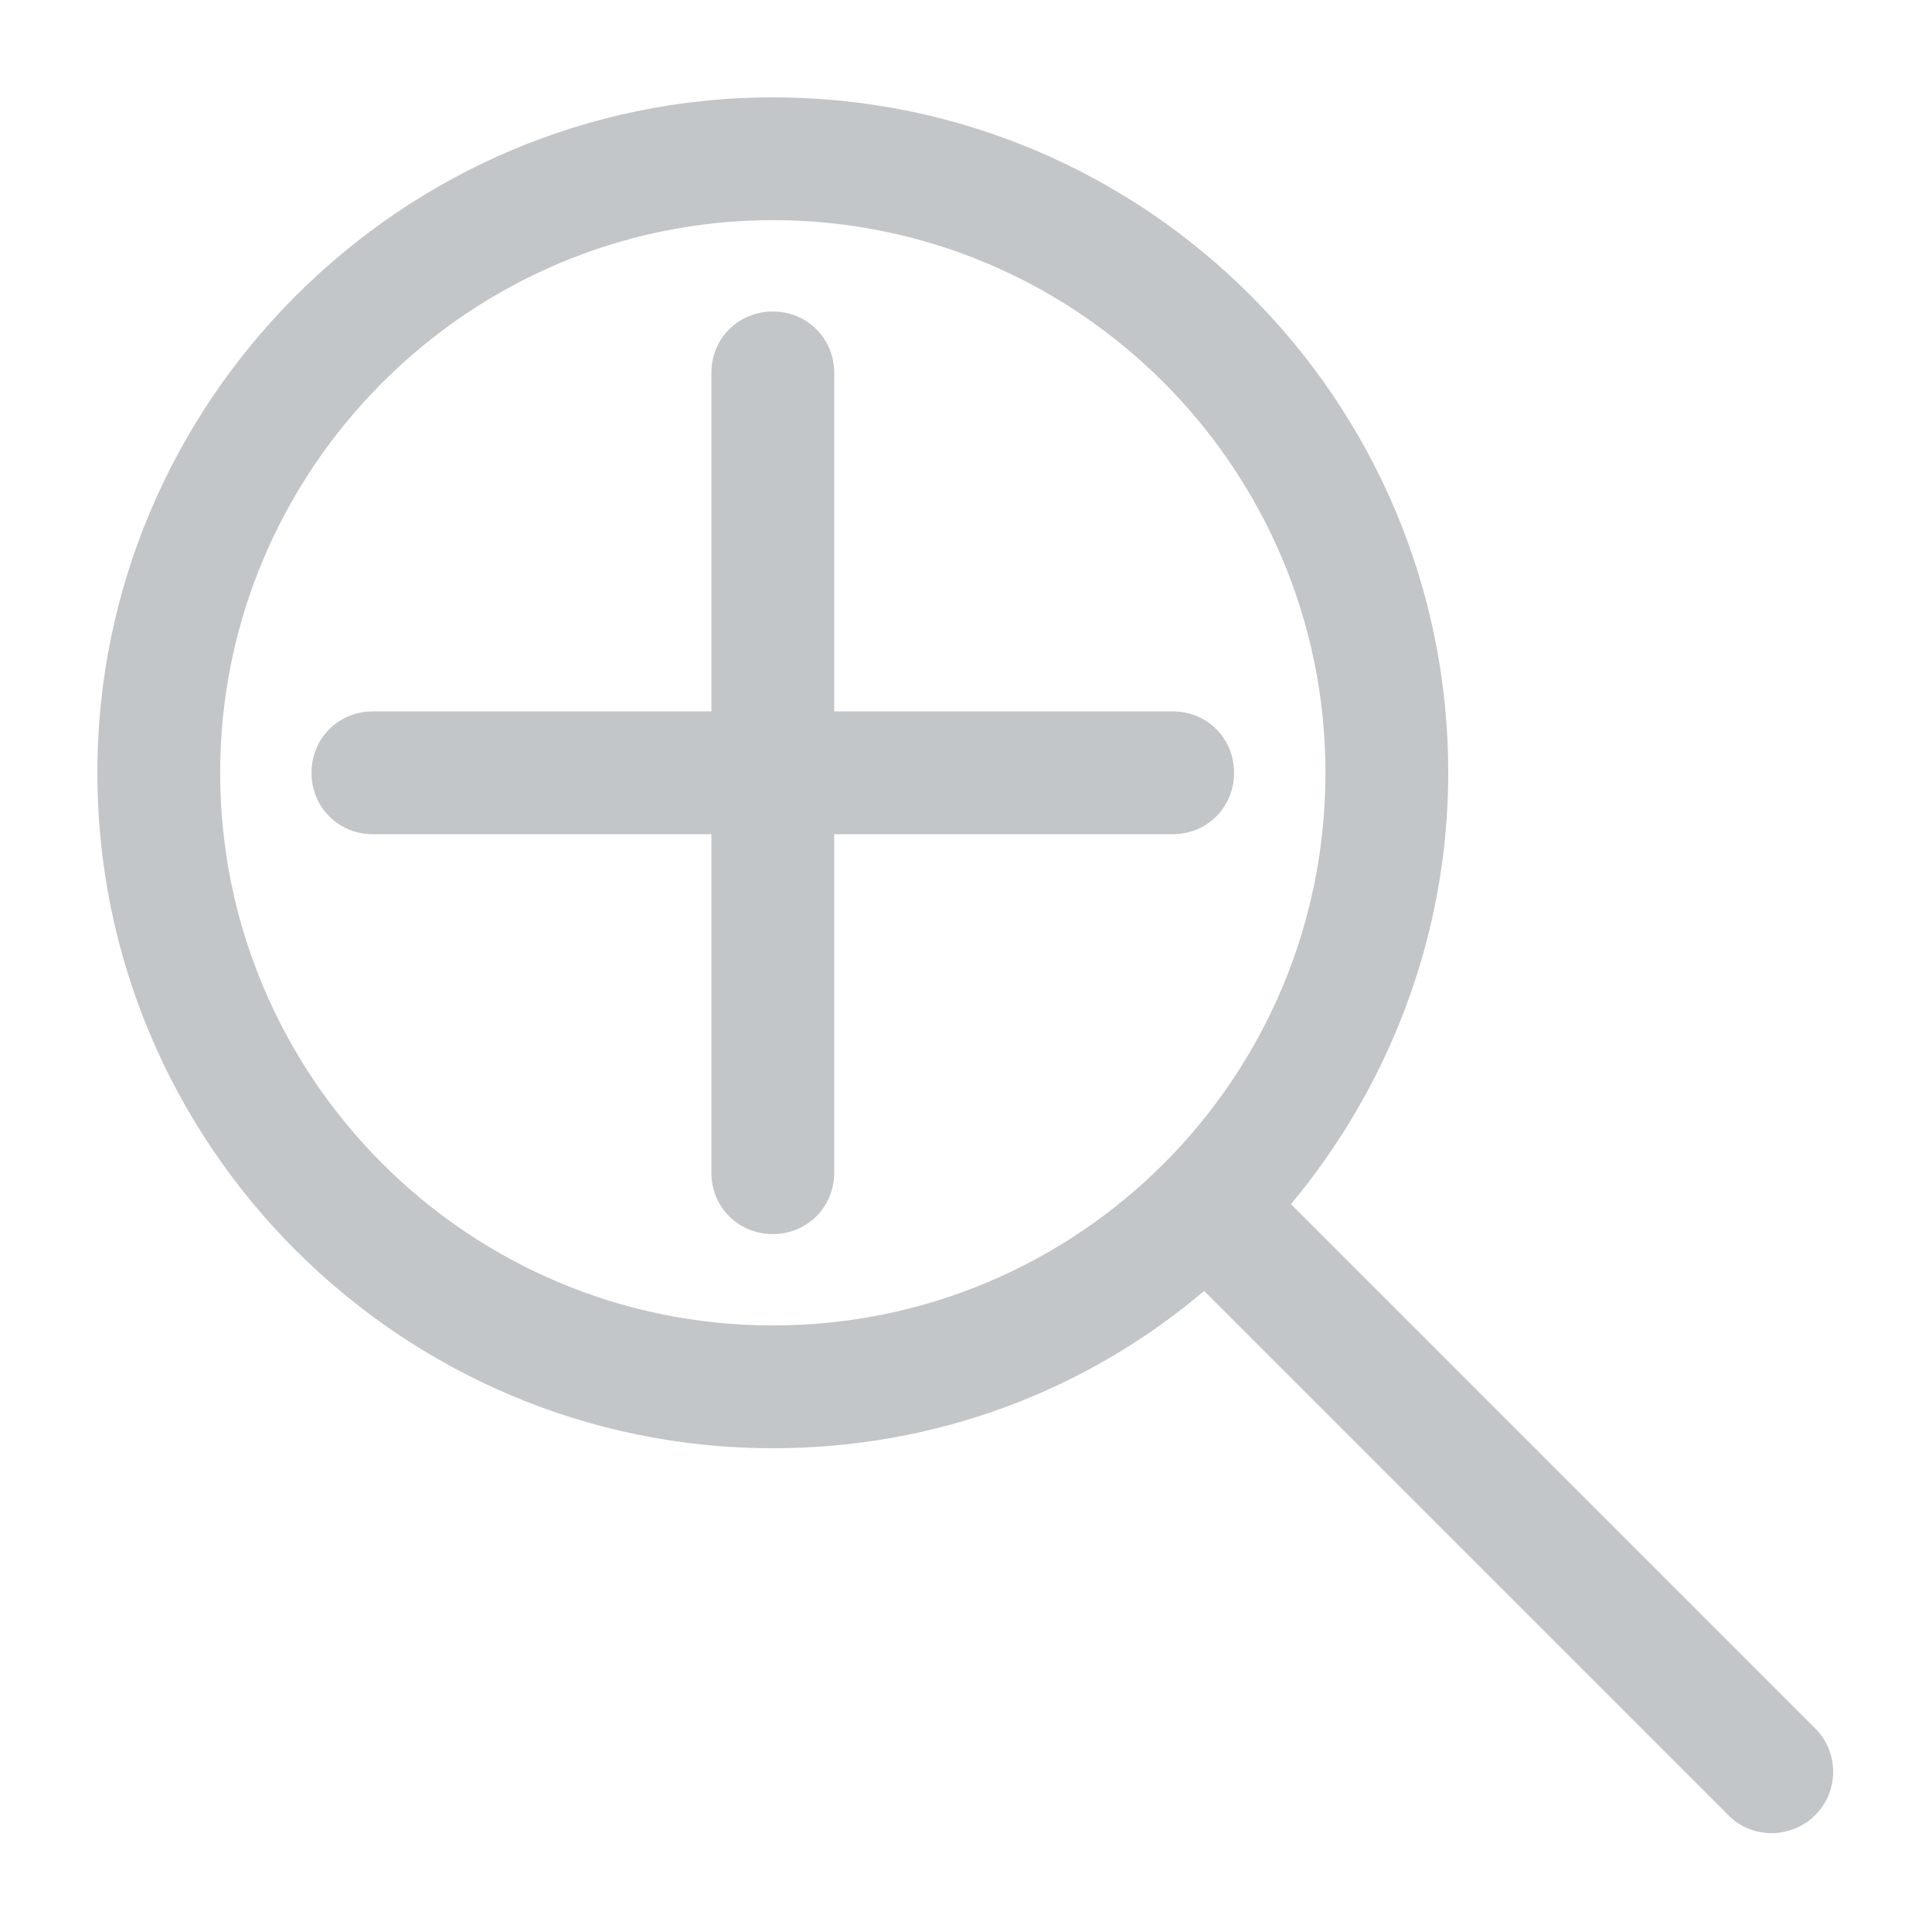 <svg xmlns="http://www.w3.org/2000/svg" viewBox="0 0 129 129"><path d="M51.6 96.7c11 0 21-3.9 28.8-10.5l35 35c.8.8 1.8 1.2 2.9 1.2 1 0 2.1-.4 2.9-1.2 1.6-1.6 1.6-4.2 0-5.8l-35-35c6.5-7.8 10.5-17.9 10.5-28.8 0-24.9-20.2-45.1-45.1-45.1-24.8 0-45.1 20.3-45.1 45.1 0 24.9 20.3 45.1 45.1 45.1zm0-82c20.4 0 36.9 16.6 36.9 36.9C88.5 72 72 88.5 51.6 88.5S14.7 71.9 14.7 51.6c0-20.3 16.6-36.9 36.9-36.9z" fill="#c2c6c9"/><path d="M47.5 78.3c0 2.3 1.8 4.1 4.1 4.1s4.1-1.8 4.1-4.1V55.7h22.6c2.3 0 4.1-1.8 4.1-4.1s-1.8-4.1-4.1-4.1H55.7V24.9c0-2.3-1.8-4.1-4.1-4.1s-4.1 1.8-4.1 4.1v22.6H24.9c-2.3 0-4.1 1.8-4.1 4.1s1.8 4.1 4.1 4.1h22.6v22.6z" fill="#c2c6c9"/></svg>